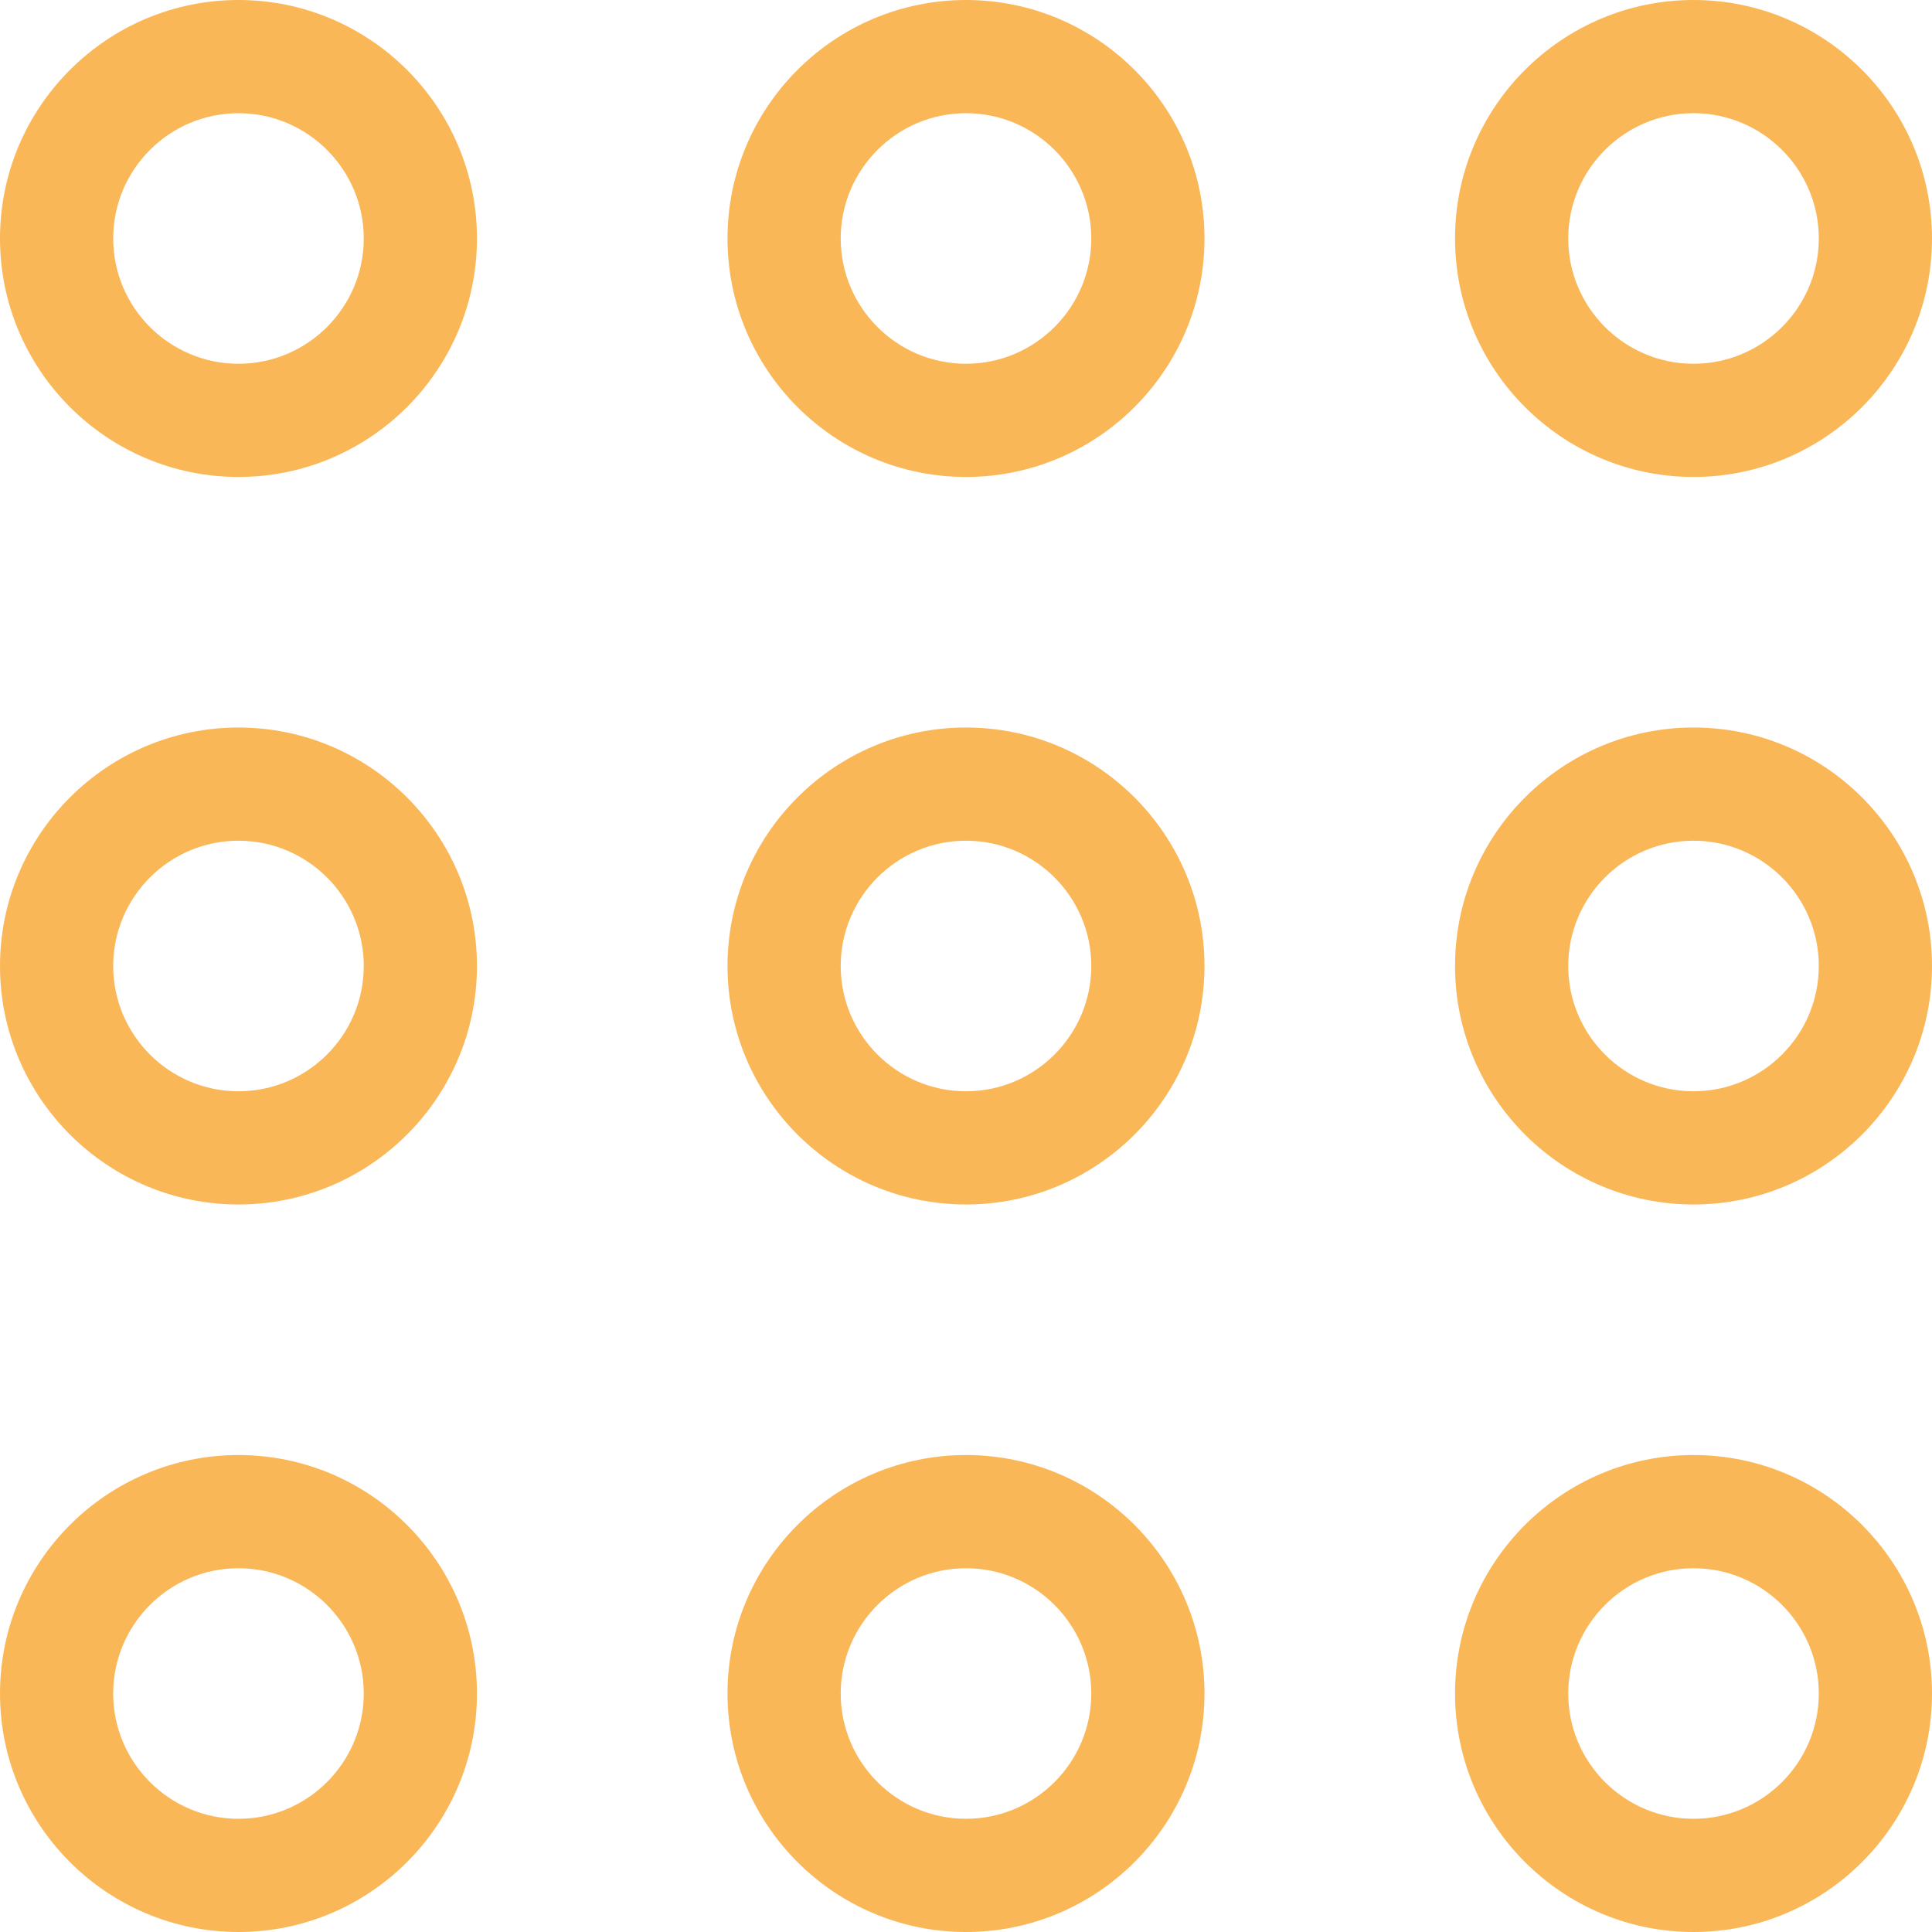 <svg xmlns="http://www.w3.org/2000/svg" id="SvgjsSvg1091" x="0" y="0" version="1.1" viewBox="0 0 512 512" width="200" height="200" xmlns:xlink="http://www.w3.org/1999/xlink" xmlns:svgjs="http://svgjs.dev/svgjs"><path d="M256 0c-34.849 0-63.2 28.352-63.2 63.2s28.352 63.2 63.2 63.2 63.2-28.351 63.2-63.2S290.849 0 256 0zm0 96.4c-18.307 0-33.2-14.893-33.2-33.2S237.693 30 256 30s33.2 14.894 33.2 33.2c0 18.306-14.893 33.2-33.2 33.2zm0 96.4c-34.849 0-63.2 28.352-63.2 63.2s28.352 63.2 63.2 63.2 63.2-28.352 63.2-63.2-28.351-63.2-63.2-63.2zm0 96.4c-18.307 0-33.2-14.894-33.2-33.2 0-18.306 14.894-33.2 33.2-33.2 18.306 0 33.2 14.894 33.2 33.2 0 18.306-14.893 33.2-33.2 33.2zm0 96.4c-34.849 0-63.2 28.351-63.2 63.2S221.151 512 256 512s63.2-28.352 63.2-63.2-28.351-63.2-63.2-63.2zm0 96.4c-18.307 0-33.2-14.894-33.2-33.2 0-18.306 14.894-33.2 33.2-33.2 18.306 0 33.2 14.893 33.2 33.2S274.307 482 256 482zM63.2 0C28.352 0 0 28.352 0 63.2s28.352 63.2 63.2 63.2 63.2-28.351 63.2-63.2S98.049 0 63.2 0zm0 96.4C44.894 96.4 30 81.507 30 63.2S44.894 30 63.2 30c18.306 0 33.2 14.894 33.2 33.2 0 18.306-14.893 33.2-33.2 33.2zm0 96.4C28.352 192.8 0 221.151 0 256s28.352 63.2 63.2 63.2 63.2-28.352 63.2-63.2-28.351-63.2-63.2-63.2zm0 96.4C44.894 289.2 30 274.307 30 256s14.894-33.2 33.2-33.2c18.306 0 33.2 14.894 33.2 33.2 0 18.306-14.893 33.2-33.2 33.2zm0 96.4C28.352 385.6 0 413.951 0 448.8S28.352 512 63.2 512s63.2-28.352 63.2-63.2-28.351-63.2-63.2-63.2zm0 96.4C44.894 482 30 467.106 30 448.8c0-18.306 14.894-33.2 33.2-33.2 18.306 0 33.2 14.893 33.2 33.2S81.507 482 63.2 482zM448.8 0c-34.848 0-63.2 28.352-63.2 63.2s28.351 63.2 63.2 63.2S512 98.049 512 63.2 483.648 0 448.8 0zm0 96.4c-18.306 0-33.2-14.893-33.2-33.2S430.493 30 448.8 30c18.307 0 33.2 14.894 33.2 33.2 0 18.306-14.894 33.2-33.2 33.2zm0 96.4c-34.849 0-63.2 28.352-63.2 63.2s28.352 63.2 63.2 63.2S512 290.849 512 256s-28.352-63.2-63.2-63.2zm0 96.4c-18.307 0-33.2-14.894-33.2-33.2 0-18.306 14.894-33.2 33.2-33.2 18.306 0 33.2 14.893 33.2 33.2s-14.894 33.2-33.2 33.2zm0 96.4c-34.849 0-63.2 28.351-63.2 63.2s28.352 63.2 63.2 63.2 63.2-28.352 63.2-63.2-28.352-63.2-63.2-63.2zm0 96.4c-18.307 0-33.2-14.894-33.2-33.2 0-18.306 14.894-33.2 33.2-33.2 18.306 0 33.2 14.893 33.2 33.2S467.106 482 448.8 482z" fill="rgba(250, 183, 88, 1)"></path></svg>